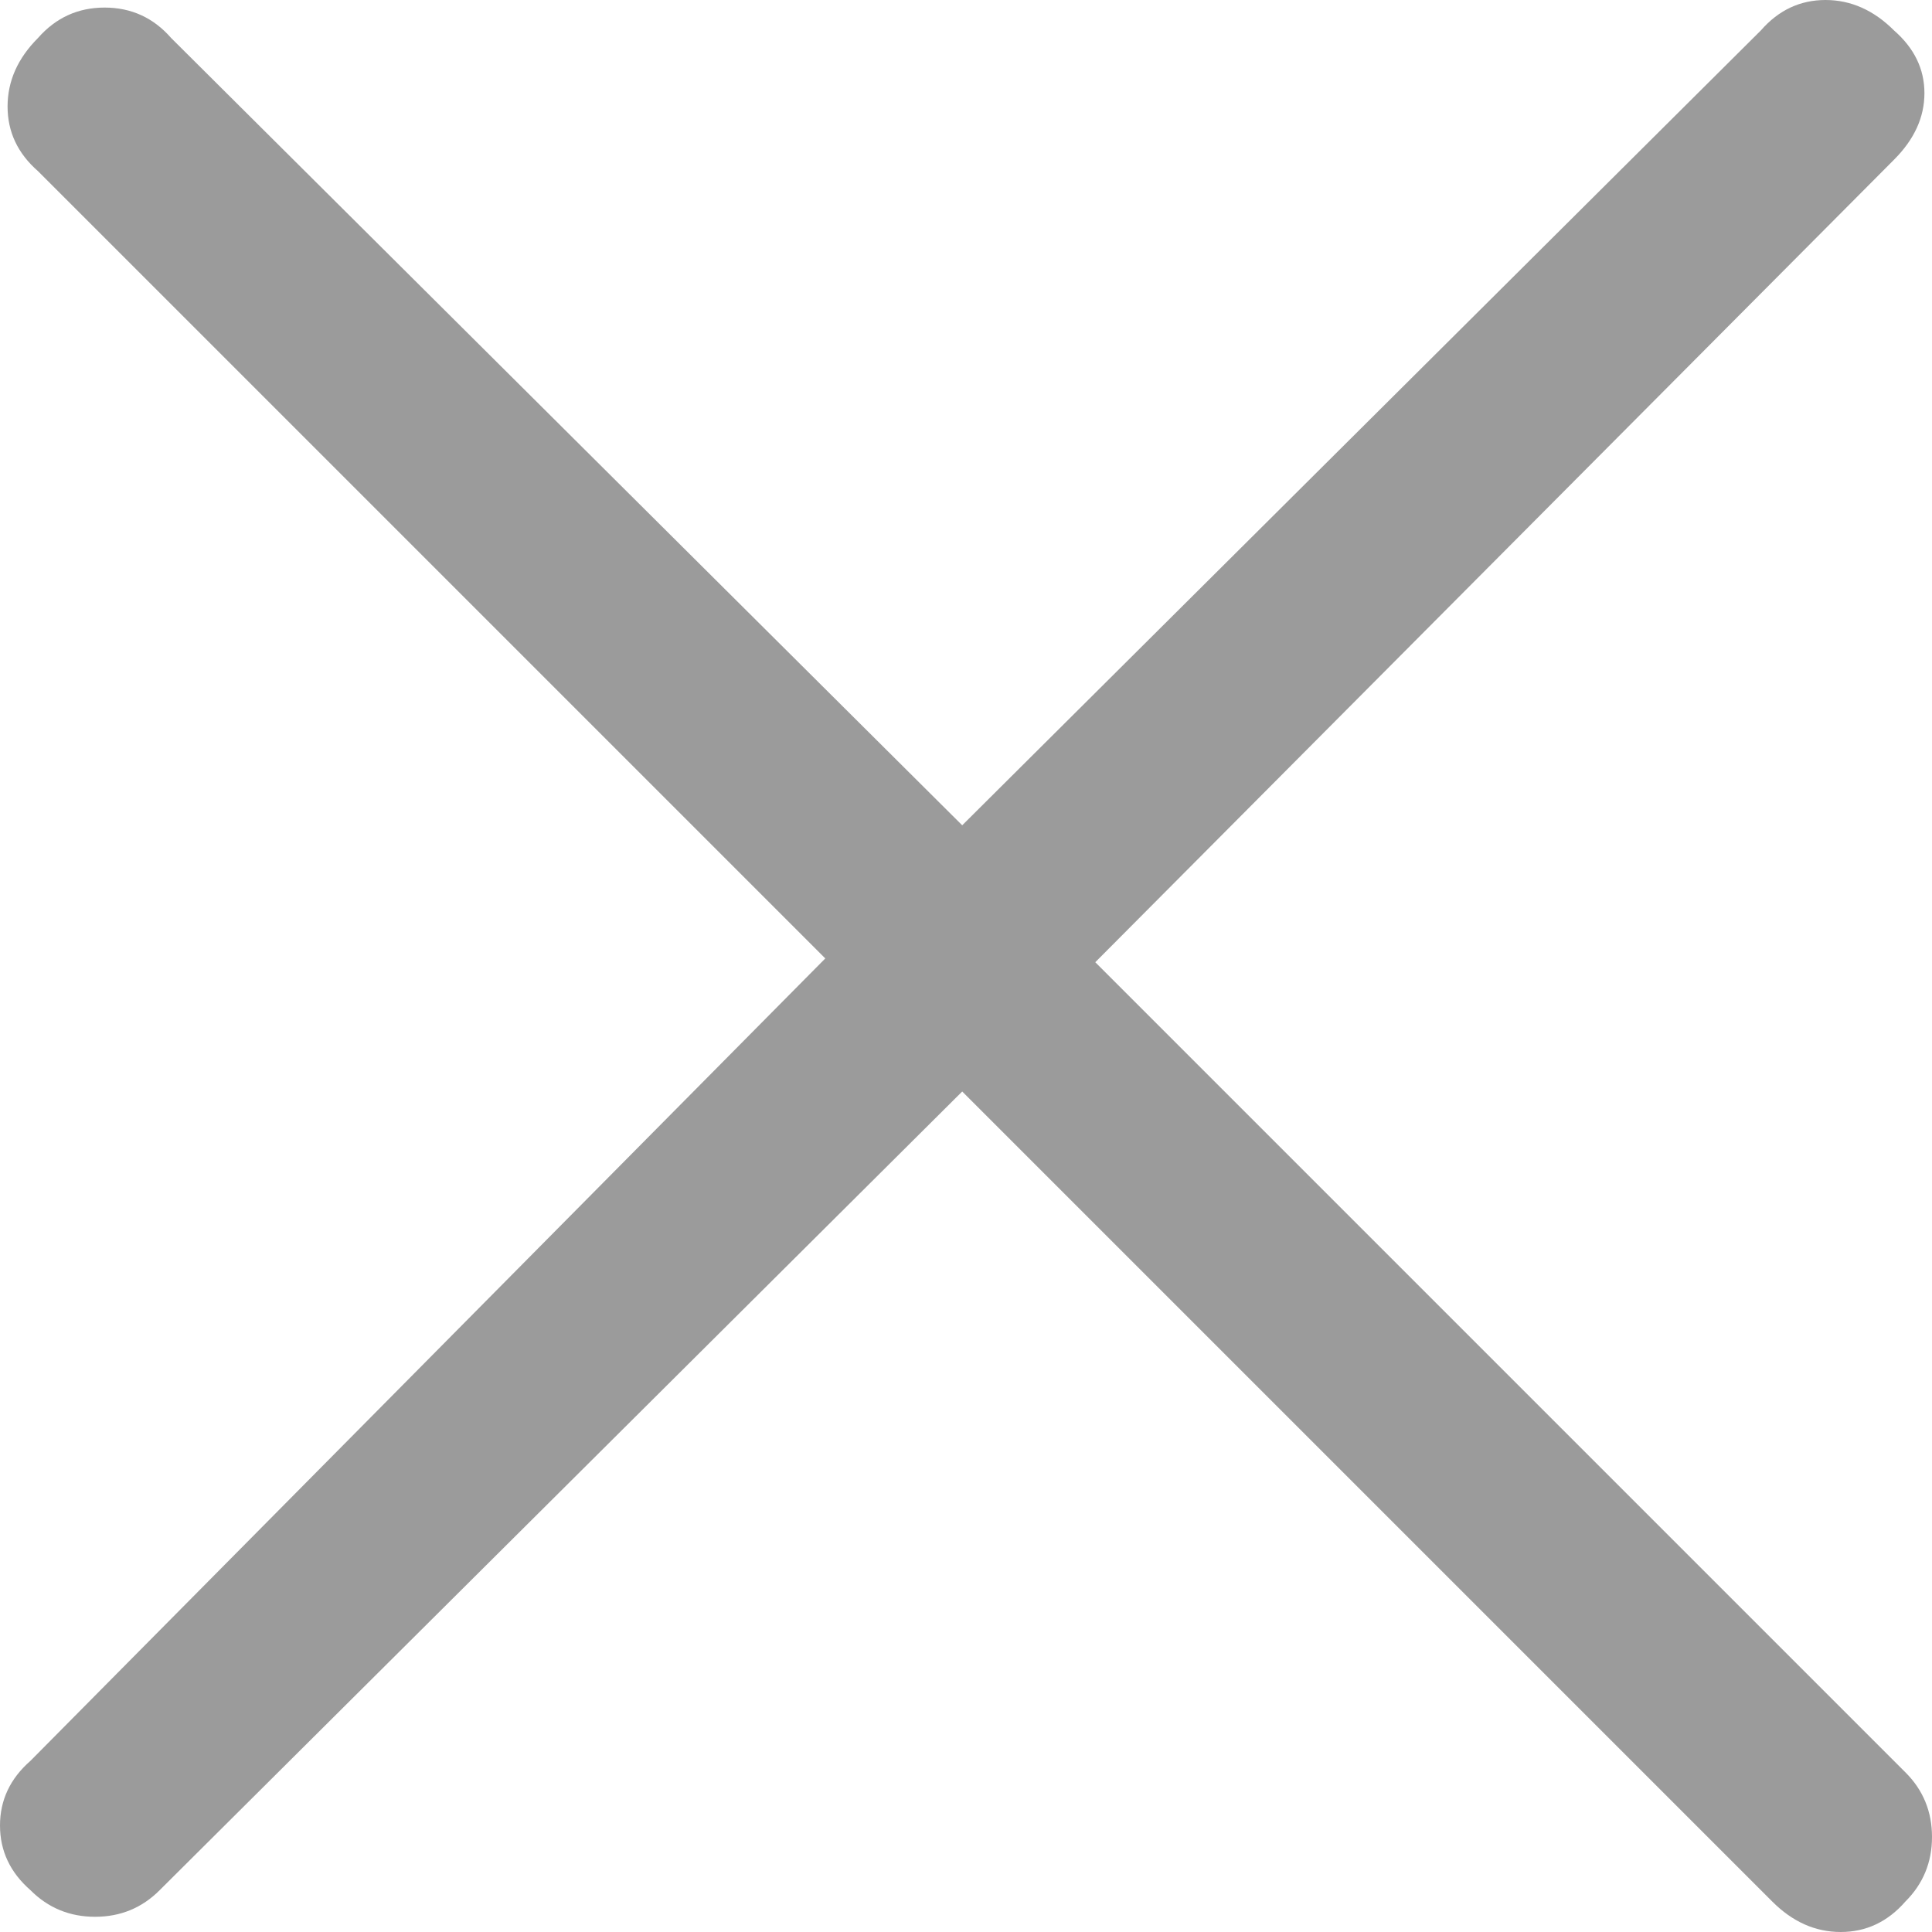 <svg xmlns="http://www.w3.org/2000/svg" xmlns:xlink="http://www.w3.org/1999/xlink" width="24px" height="24px" viewBox="0 0 24 24" version="1.1">
    <g id="Page-1" stroke="none" stroke-width="1" fill="none" fill-rule="evenodd">
        <g id="__modal_connect" transform="translate(-416, -28)" fill="#9B9B9B">
            <path d="M439.669,50.016 L429.606,39.953 L439.528,29.984 C439.78,29.732 439.906,29.457 439.906,29.157 C439.906,28.858 439.78,28.598 439.528,28.378 C439.276,28.126 438.992,28 438.677,28 C438.362,28 438.094,28.126 437.874,28.378 L427.953,38.252 L418.126,28.472 C417.906,28.22 417.63,28.094 417.299,28.094 C416.969,28.094 416.693,28.22 416.472,28.472 C416.22,28.724 416.094,29.008 416.094,29.323 C416.094,29.638 416.22,29.906 416.472,30.126 L426.252,39.906 L416.378,49.874 C416.126,50.094 416,50.362 416,50.677 C416,50.992 416.126,51.26 416.378,51.48 C416.598,51.701 416.866,51.811 417.181,51.811 C417.496,51.811 417.764,51.701 417.984,51.48 L427.953,41.559 L438.016,51.622 C438.268,51.874 438.551,52 438.866,52 C439.181,52 439.449,51.874 439.669,51.622 C439.89,51.402 440,51.134 440,50.819 C440,50.504 439.89,50.236 439.669,50.016 Z" id="ico_close"/>
        </g>
    </g>
</svg>